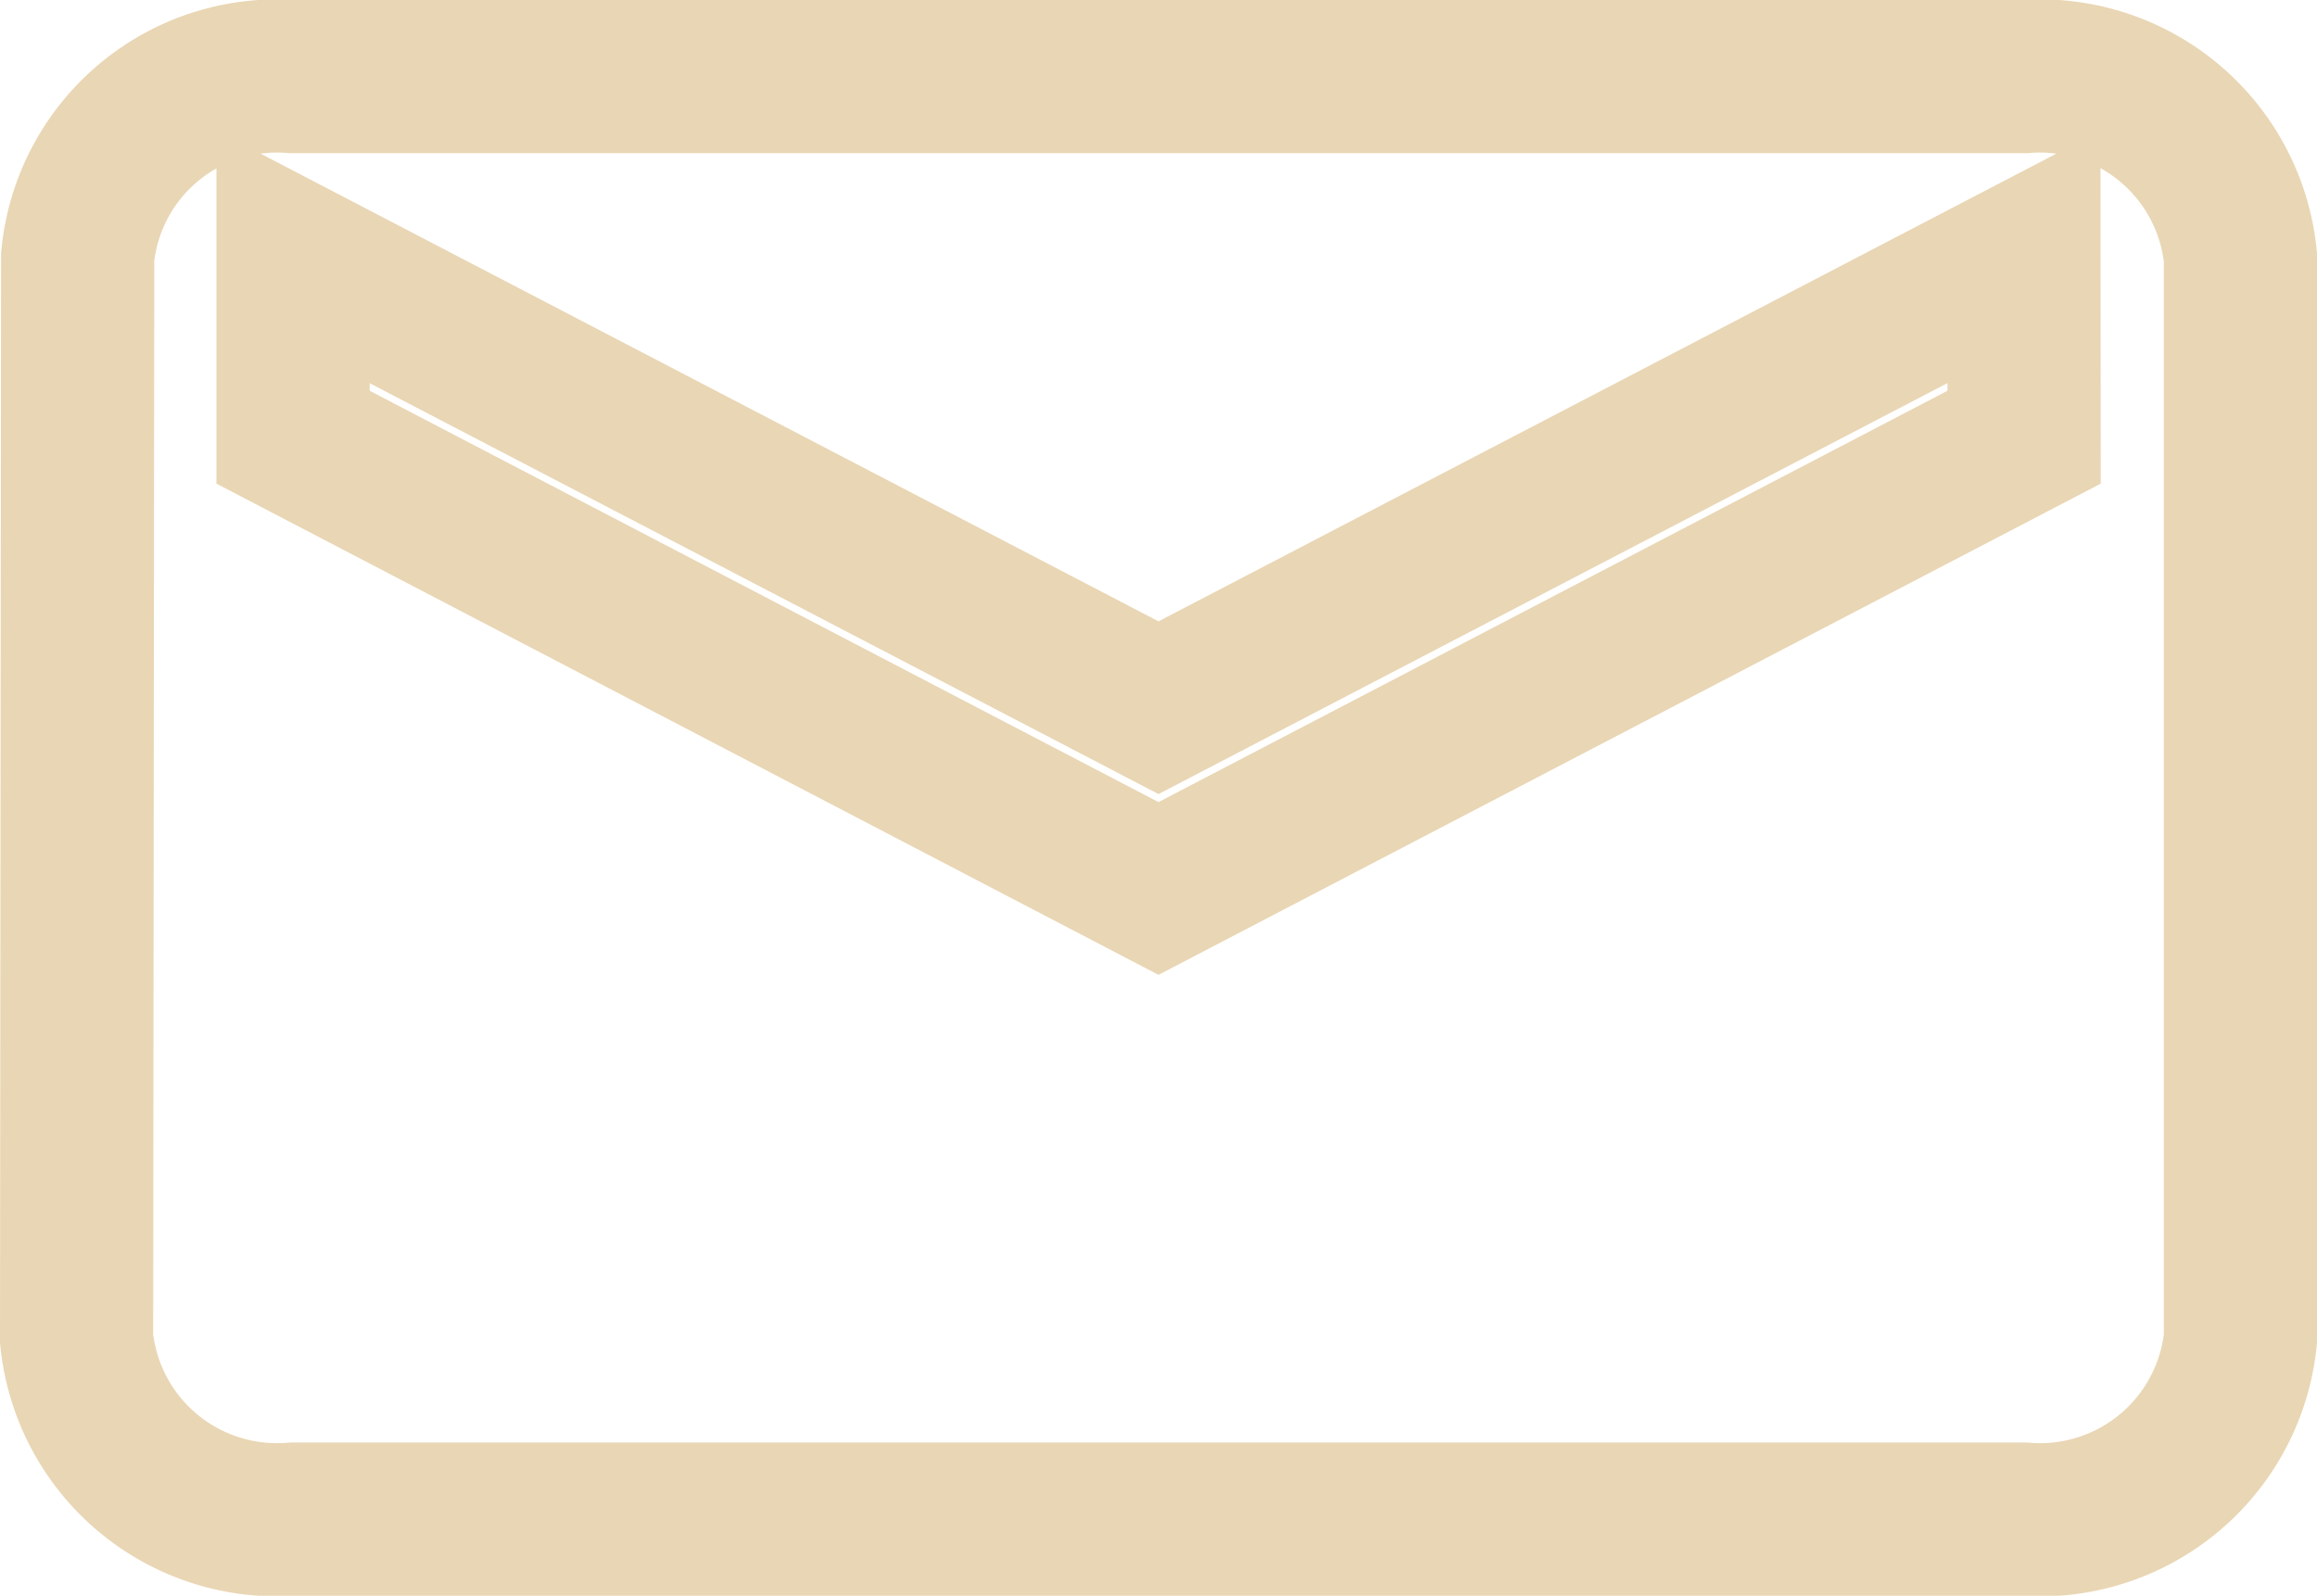 <svg xmlns="http://www.w3.org/2000/svg" width="15.126" height="10.417" viewBox="0 0 15.126 10.417">
  <path id="email_icon" d="M15.714,6H4.413A1.308,1.308,0,0,0,3.007,7.177L3,14.24a1.315,1.315,0,0,0,1.413,1.177h11.3a1.315,1.315,0,0,0,1.413-1.177V7.177A1.315,1.315,0,0,0,15.714,6Zm0,2.354L10.063,11.3,4.413,8.354V7.177l5.65,2.943,5.65-2.943Z" transform="translate(-2.5 -5.5)" fill="none" stroke="#cda052" stroke-width="1" opacity="0.43"/>
</svg>
